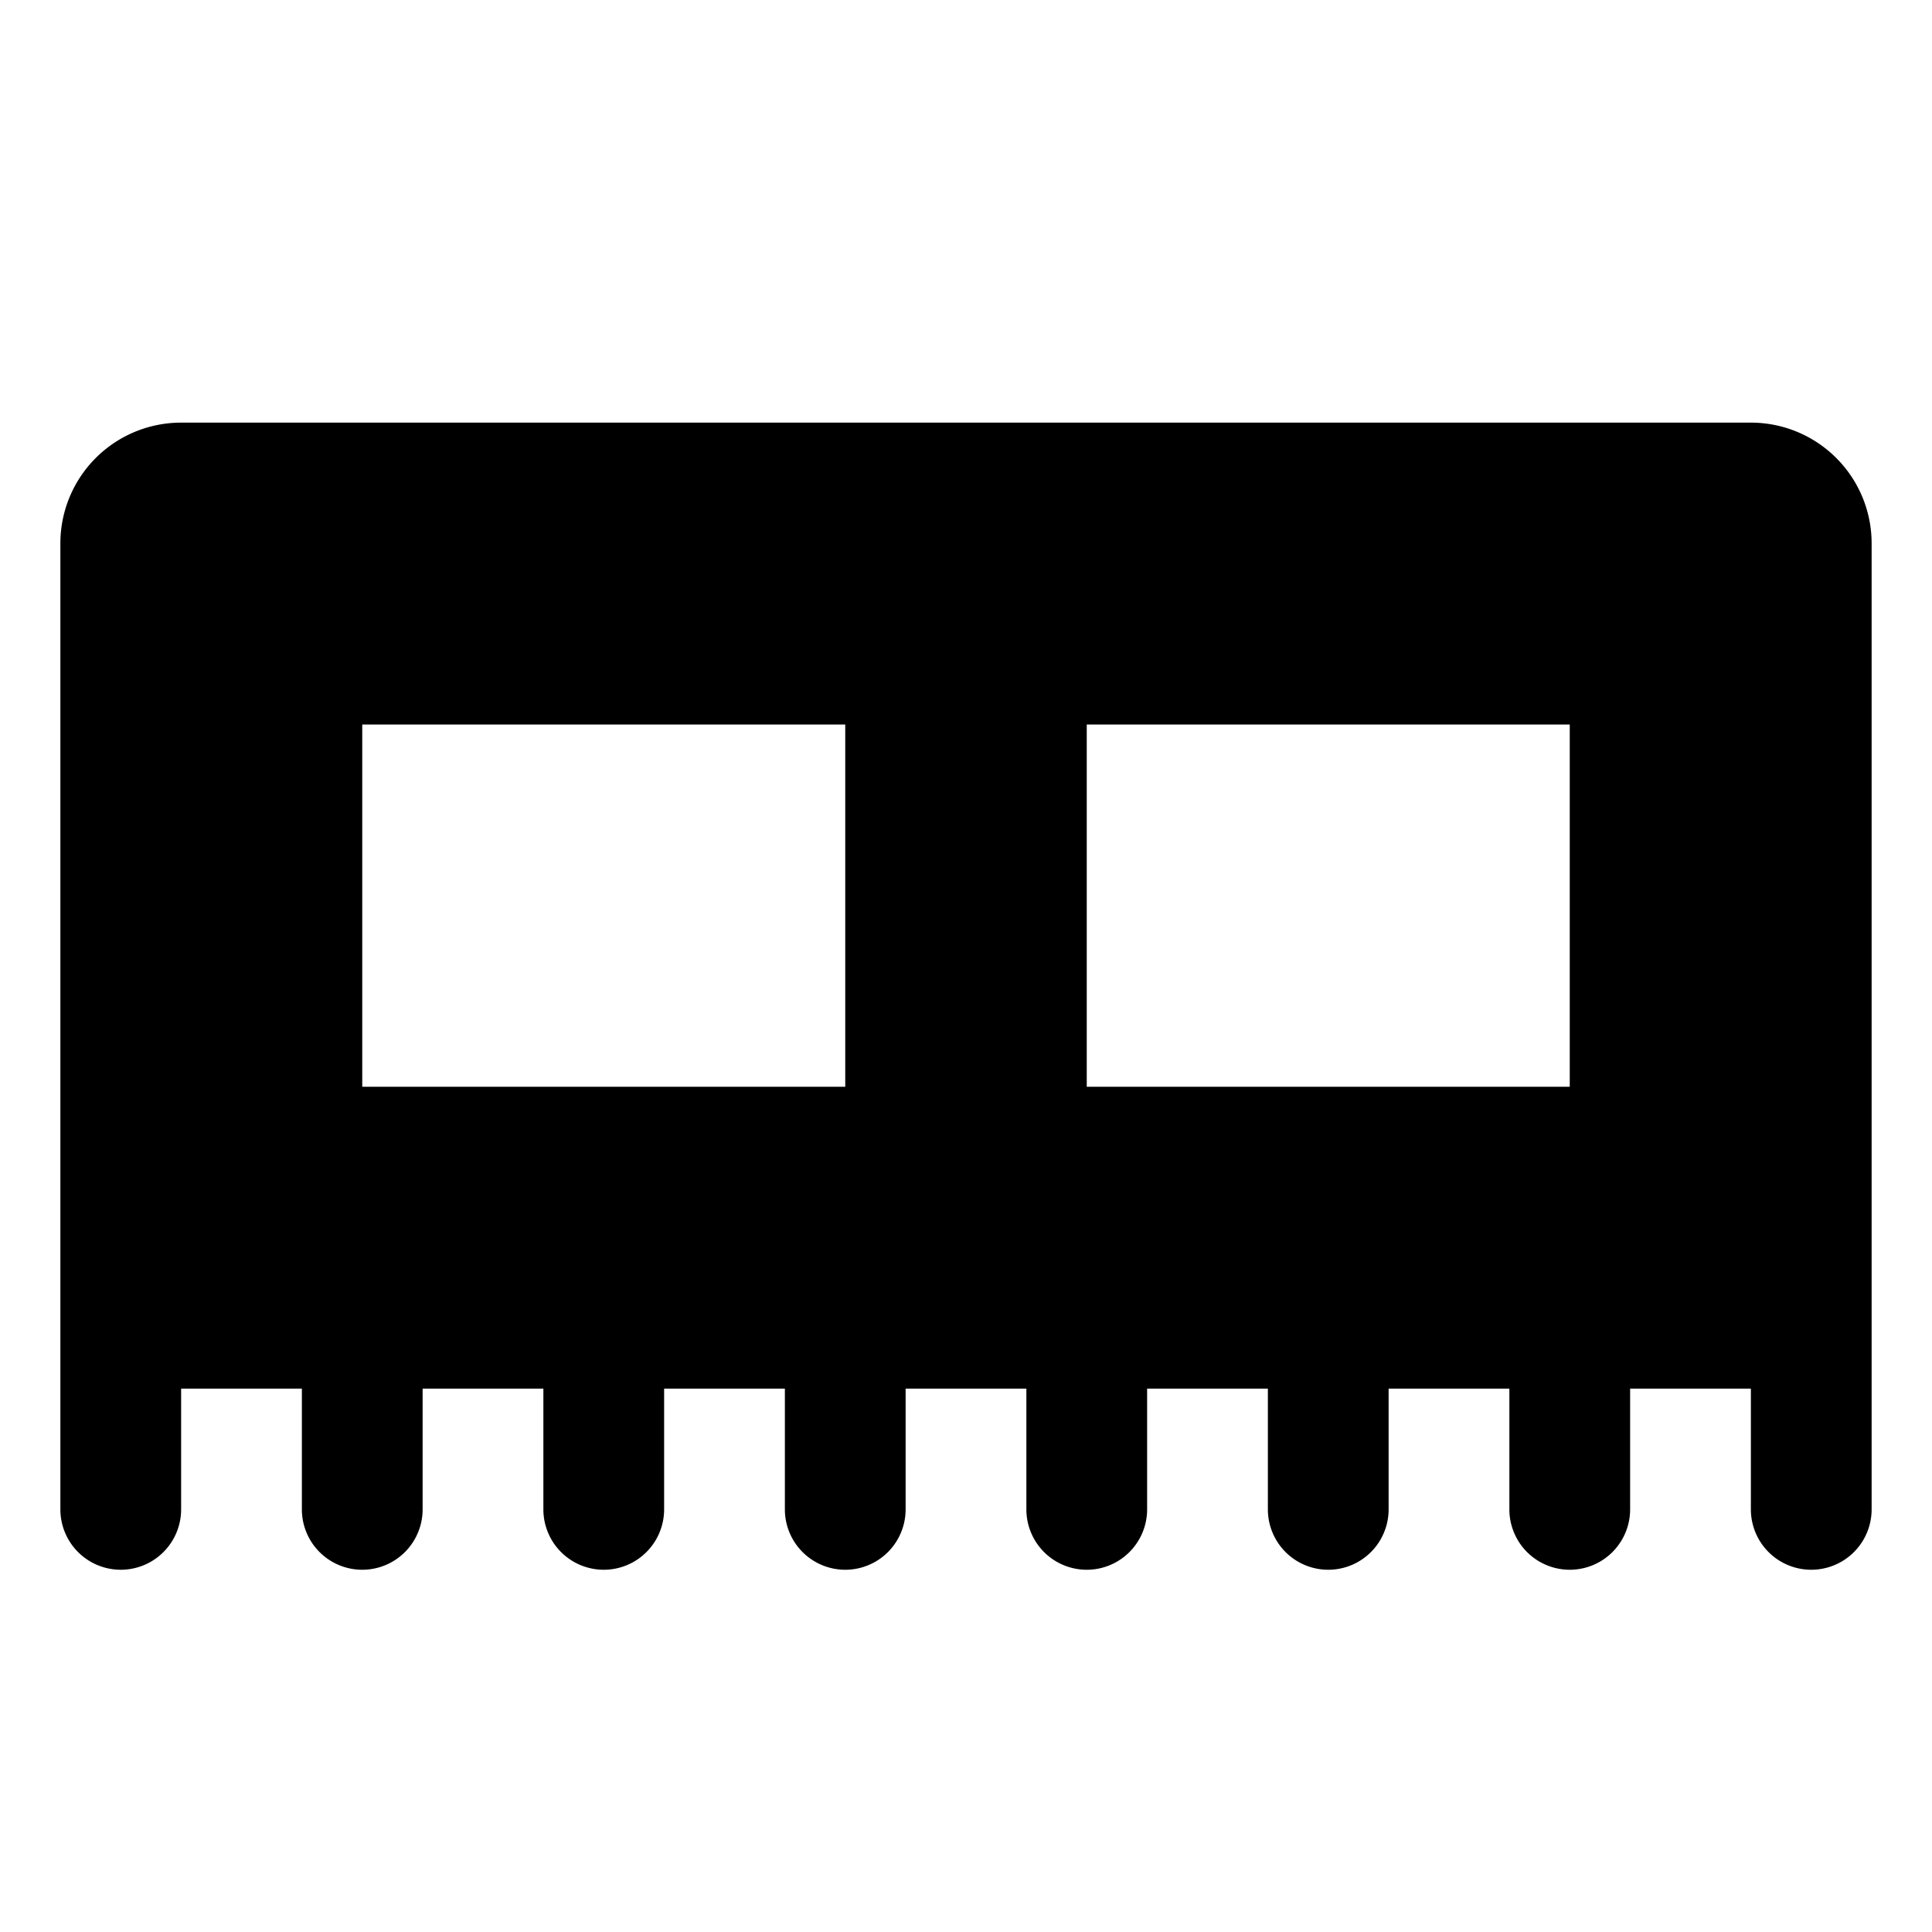 <svg xmlns="http://www.w3.org/2000/svg" viewBox="0 0 256 256" fill="currentColor" width="20" height="20"><path d="M232 56H24A16 16 0 008 72v128a8 8 0 0016 0v-16h16v16a8 8 0 0016 0v-16h16v16a8 8 0 0016 0v-16h16v16a8 8 0 0016 0v-16h16v16a8 8 0 0016 0v-16h16v16a8 8 0 0016 0v-16h16v16a8 8 0 0016 0v-16h16v16a8 8 0 0016 0V72a16 16 0 00-16-16zm-24 40v48h-64V96zm-96 0v48H48V96z"/></svg>